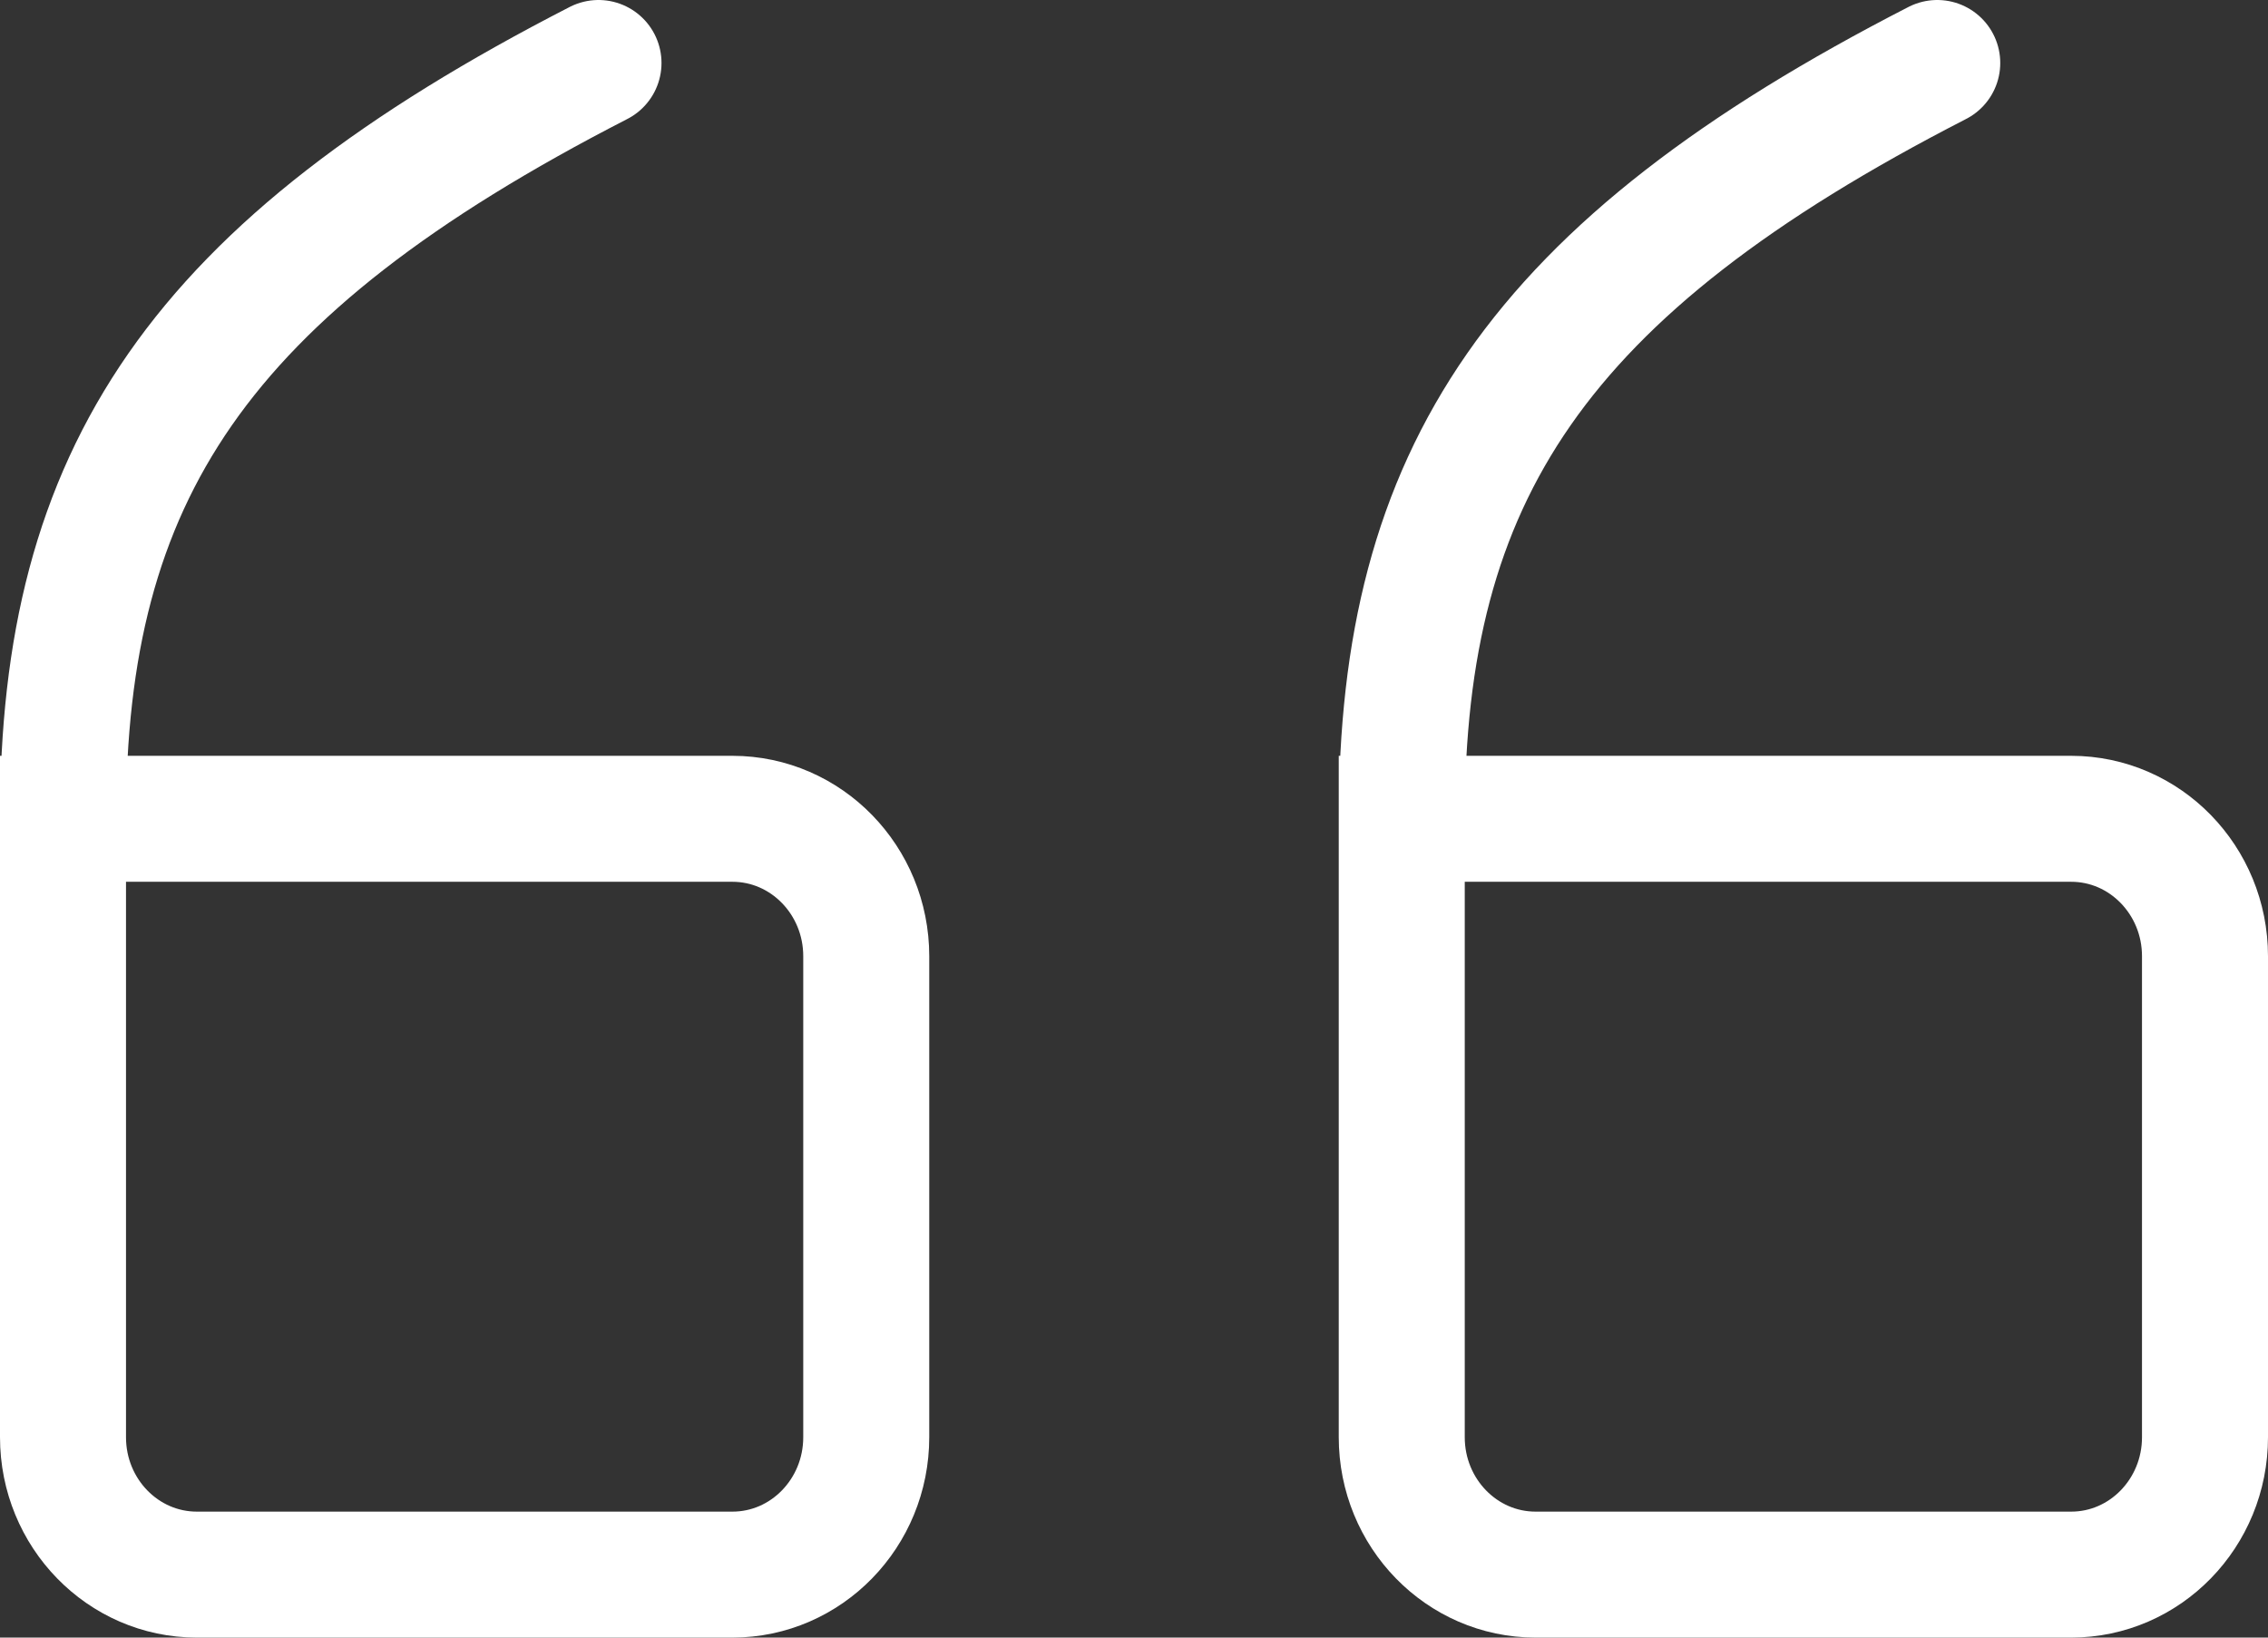 <svg width="36" height="26" viewBox="0 0 36 26" fill="none" xmlns="http://www.w3.org/2000/svg">
<rect x="0" y="0" width="36" height="26" fill="#333333" stroke="none"/>
<path d="M22.25 13L32.875 13C34.049 13 35 13.977 35 15.182V22.818C35 24.023 34.049 25 32.875 25H24.375C23.201 25 22.25 24.023 22.25 22.818V13ZM22.25 13C22.25 7.545 24.375 4.273 30.75 1" stroke="white" stroke-width="2" stroke-linecap="round"/>
<path d="M1 13L11.625 13C12.799 13 13.75 13.977 13.75 15.182L13.75 22.818C13.75 24.023 12.799 25 11.625 25H3.125C1.951 25 1 24.023 1 22.818L1 13ZM1 13C1 7.545 3.125 4.273 9.5 1" stroke="white" stroke-width="2" stroke-linecap="round"/>
</svg>
